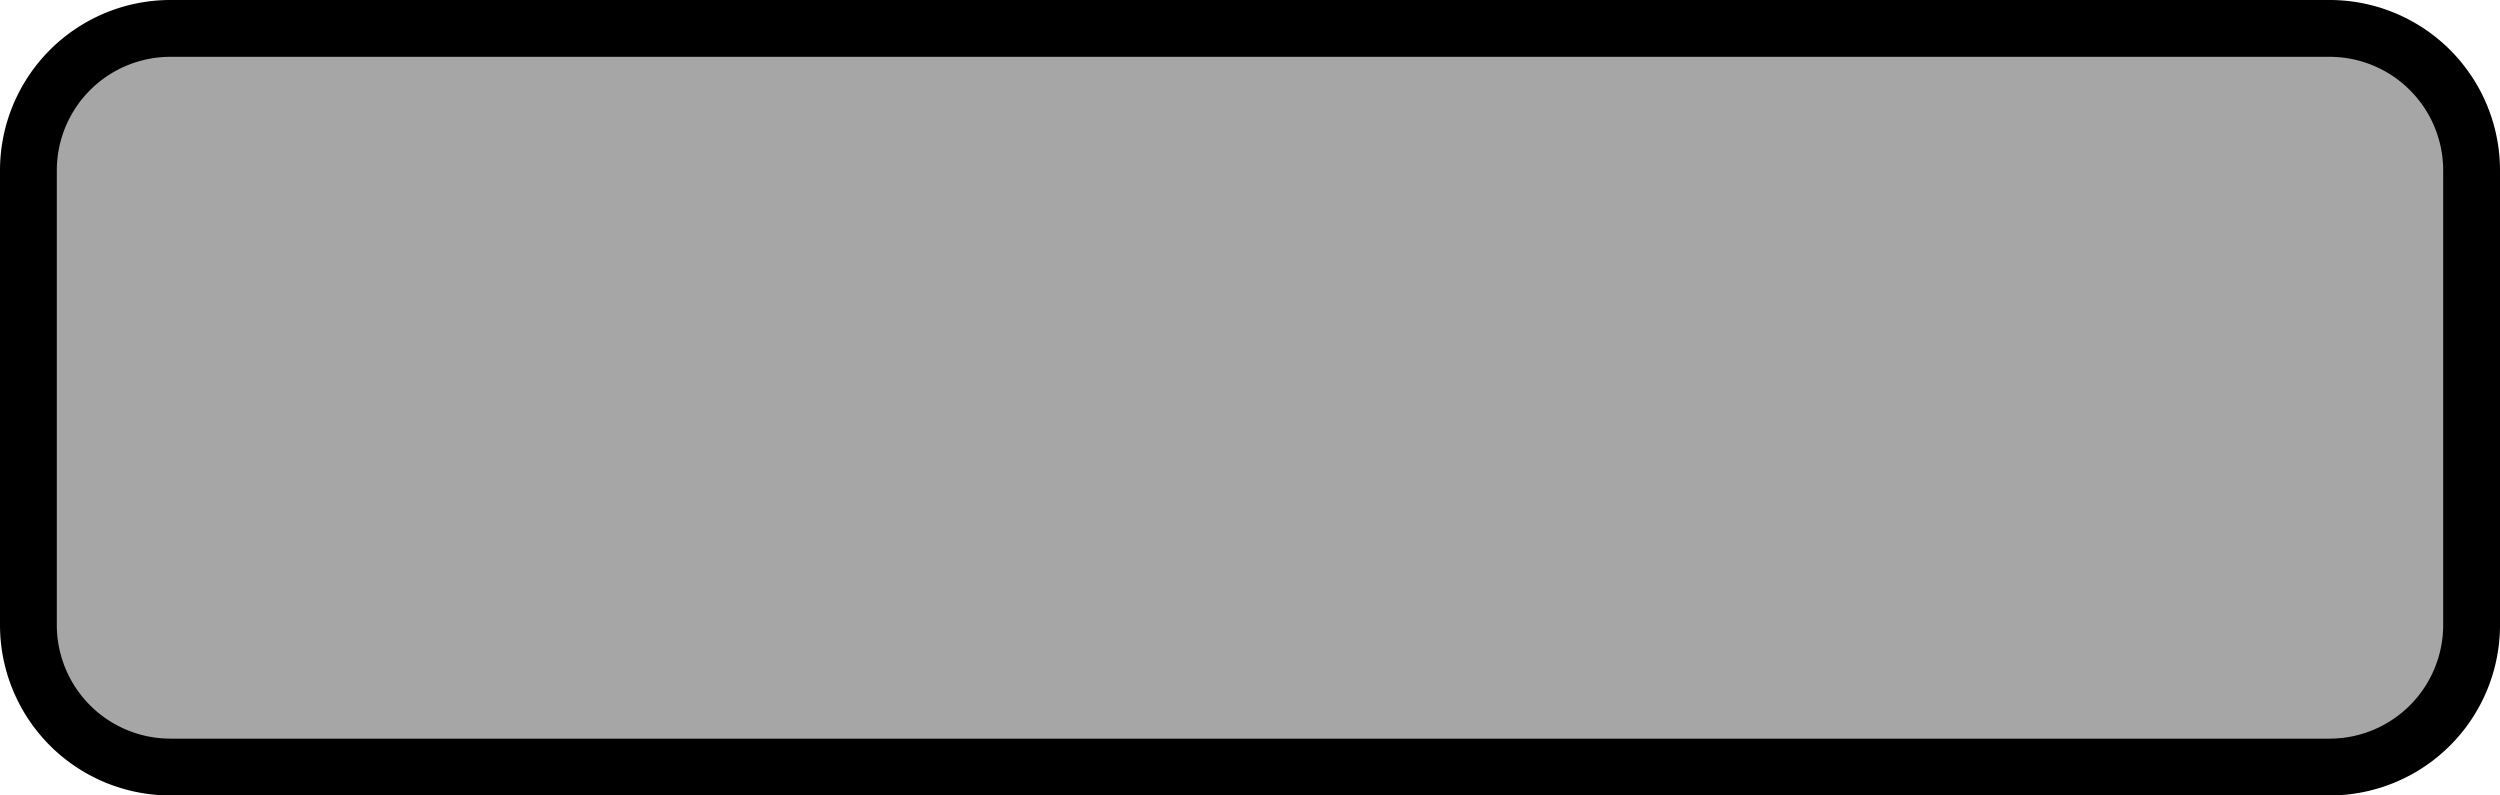 <svg xmlns="http://www.w3.org/2000/svg" width="44" height="14" viewBox="0 0 44 14">
  <title>default</title>
  <g>
    <rect x="0.5" y="0.5" width="43" height="13" rx="2.5" ry="2.5" fill="#a6a6a6"/>
    <path d="M41,1a2,2,0,0,1,2,2v8a2,2,0,0,1-2,2H3a2,2,0,0,1-2-2V3A2,2,0,0,1,3,1H41m0-1H3A3,3,0,0,0,0,3v8a3,3,0,0,0,3,3H41a3,3,0,0,0,3-3V3a3,3,0,0,0-3-3h0Z" fill="#000"/>
  </g>
</svg>

